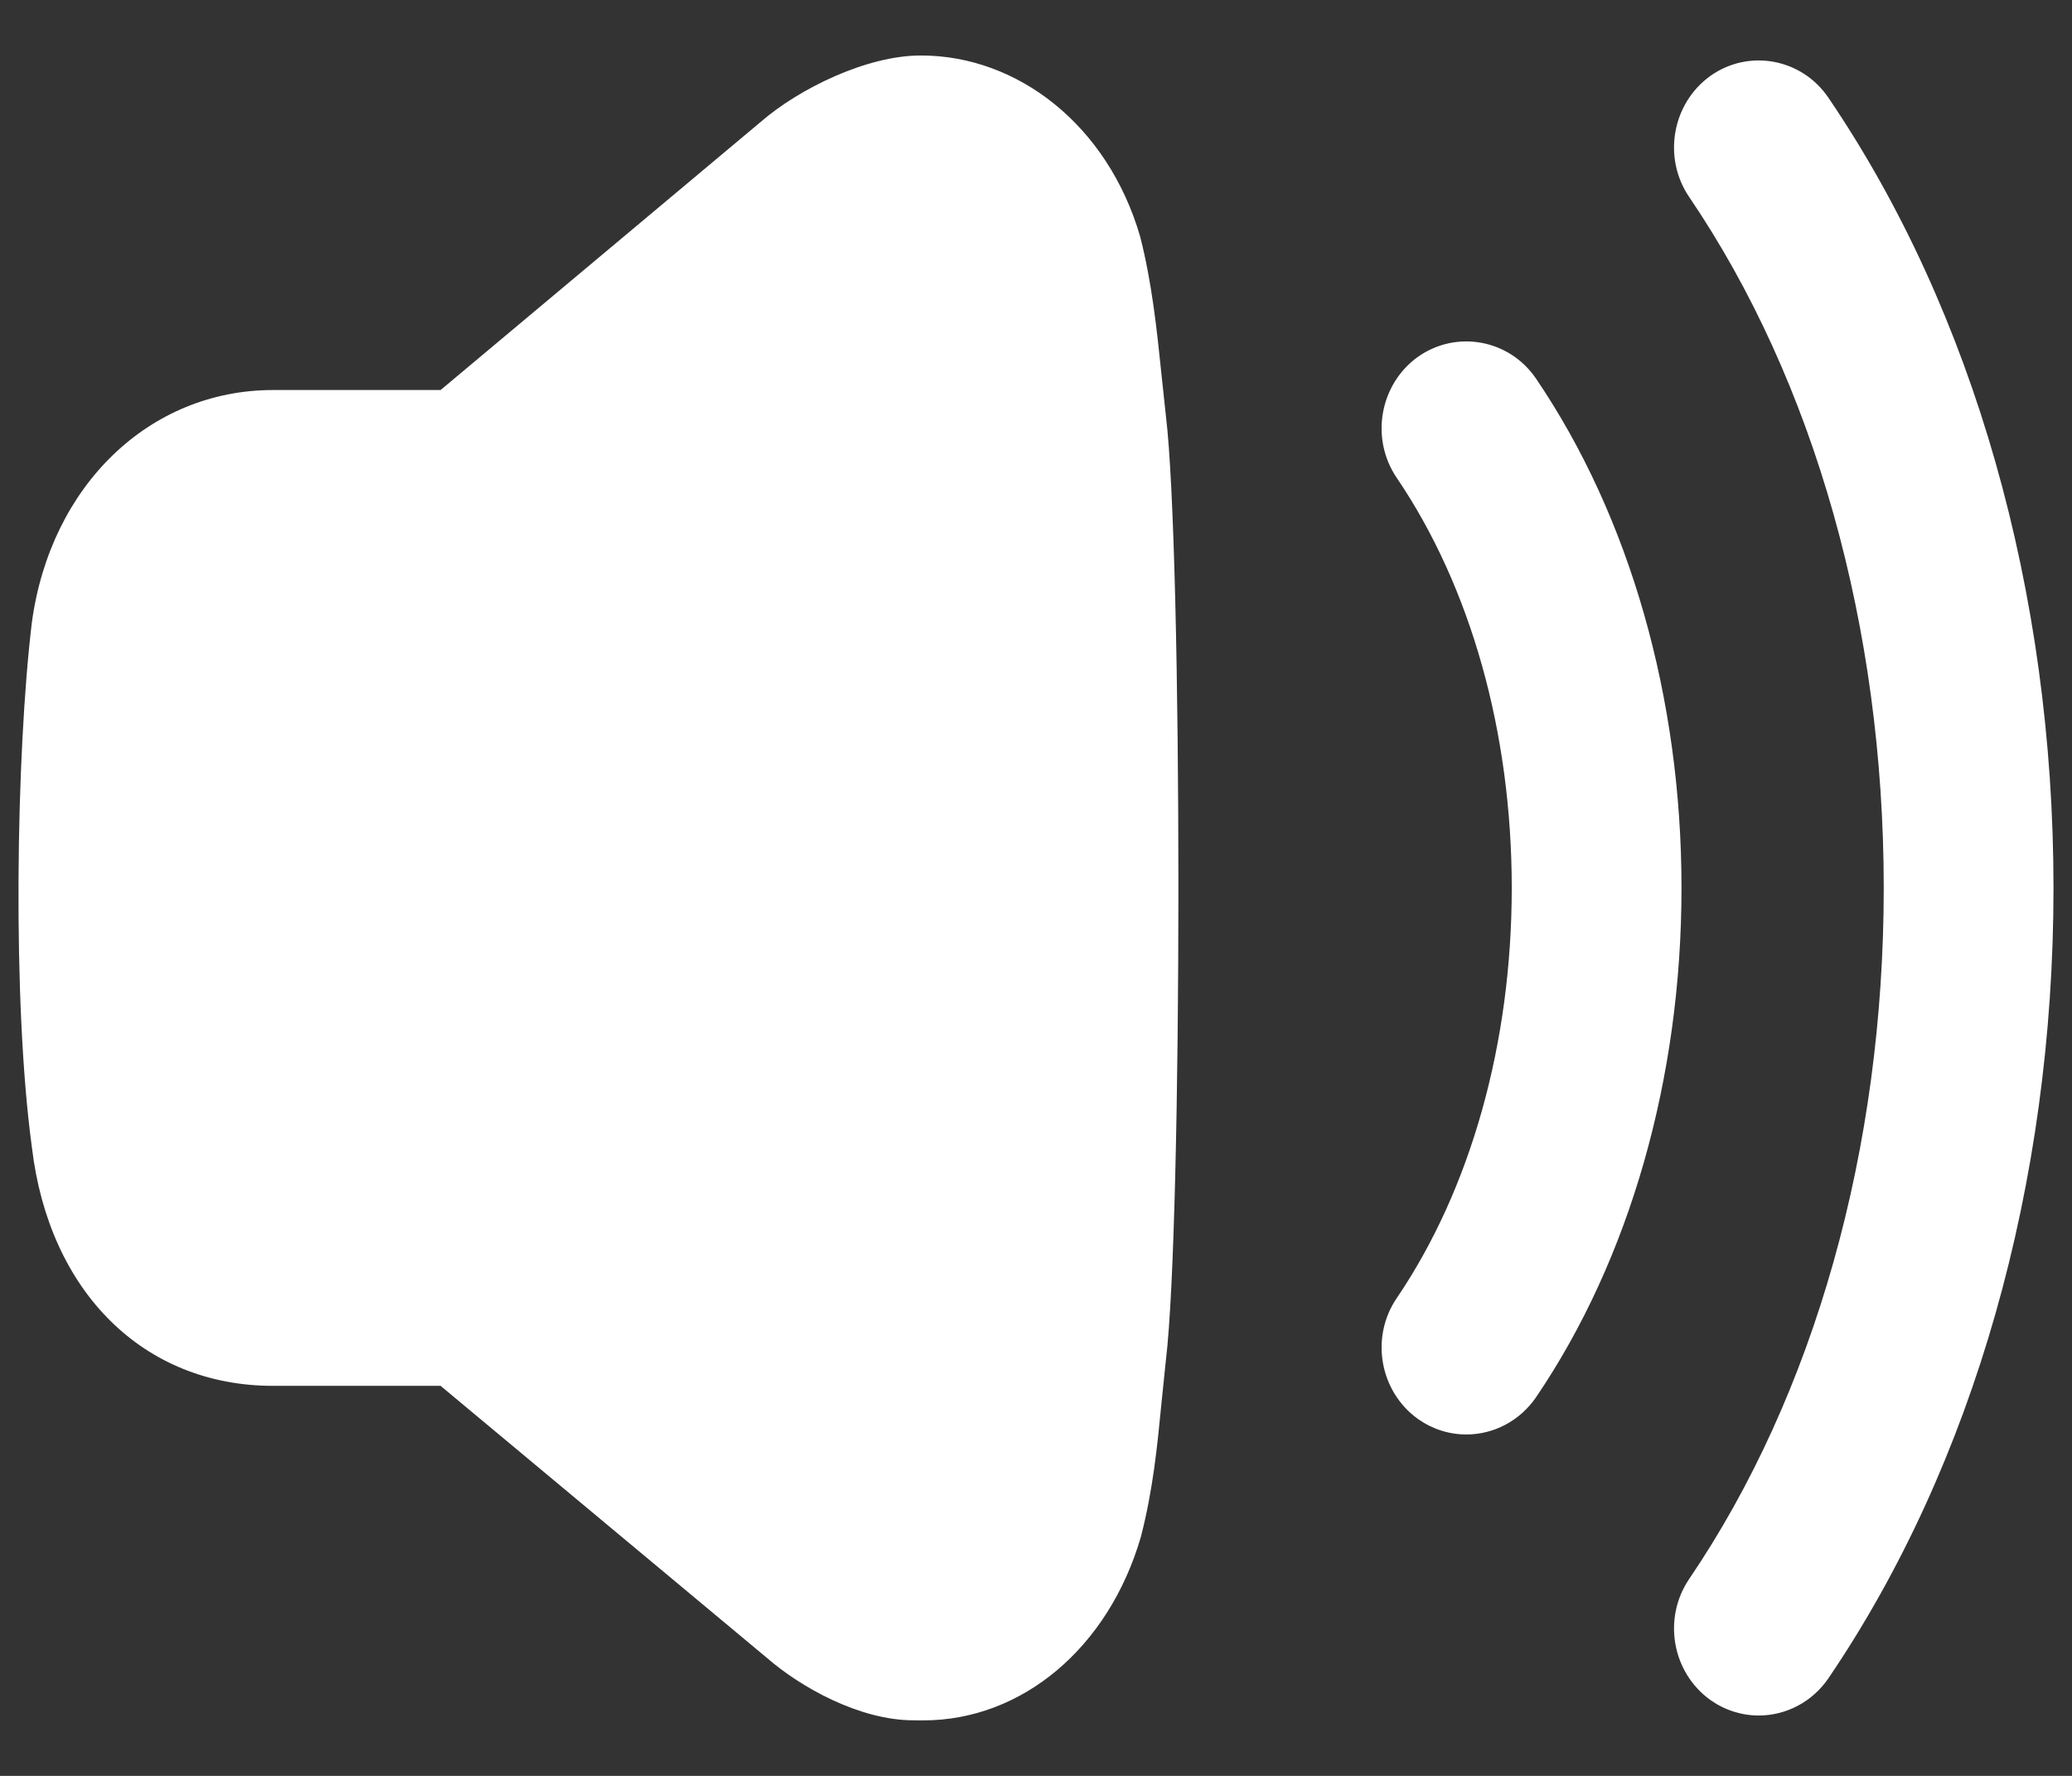 <svg width="28" height="24" viewBox="0 0 28 24" fill="none" xmlns="http://www.w3.org/2000/svg">
<rect x="0" y="0" width="28" height="24" fill="#333333" stroke="none"/>
<g id="Volume Up">
<path id="Volume Up_2" fill-rule="evenodd" clip-rule="evenodd" d="M15.696 5.063C15.633 4.455 15.568 3.825 15.407 3.195C14.968 1.689 13.751 0.75 12.447 0.75C11.72 0.747 10.799 1.196 10.278 1.649L5.954 5.271H3.69C2.024 5.271 0.684 6.556 0.431 8.409C0.216 10.188 0.164 13.547 0.431 15.505C0.663 17.463 1.943 18.729 3.69 18.729H5.954L10.362 22.404C10.814 22.798 11.612 23.249 12.346 23.249C12.393 23.25 12.435 23.25 12.477 23.25C13.806 23.25 14.977 22.276 15.416 20.774C15.581 20.139 15.639 19.544 15.695 18.969L15.696 18.958L15.755 18.385C15.981 16.527 15.981 7.461 15.755 5.616L15.696 5.063ZM20.758 5.118C20.398 4.587 19.683 4.454 19.16 4.823C18.643 5.195 18.514 5.927 18.875 6.458C19.877 7.935 20.429 9.902 20.429 12C20.429 14.096 19.877 16.065 18.875 17.543C18.514 18.073 18.643 18.805 19.162 19.177C19.356 19.314 19.582 19.386 19.816 19.386C20.192 19.386 20.543 19.197 20.758 18.882C22.024 17.016 22.723 14.573 22.723 12C22.723 9.427 22.024 6.984 20.758 5.118ZM23.113 1.026C23.634 0.656 24.351 0.791 24.709 1.322C26.67 4.208 27.75 8.002 27.75 12C27.75 16 26.67 19.793 24.709 22.68C24.495 22.995 24.143 23.184 23.767 23.184C23.533 23.184 23.308 23.112 23.114 22.975C22.595 22.603 22.466 21.872 22.826 21.34C24.522 18.841 25.456 15.524 25.456 12C25.456 8.477 24.522 5.16 22.826 2.661C22.466 2.131 22.595 1.398 23.113 1.026Z" fill="white"/>
</g>
</svg>
